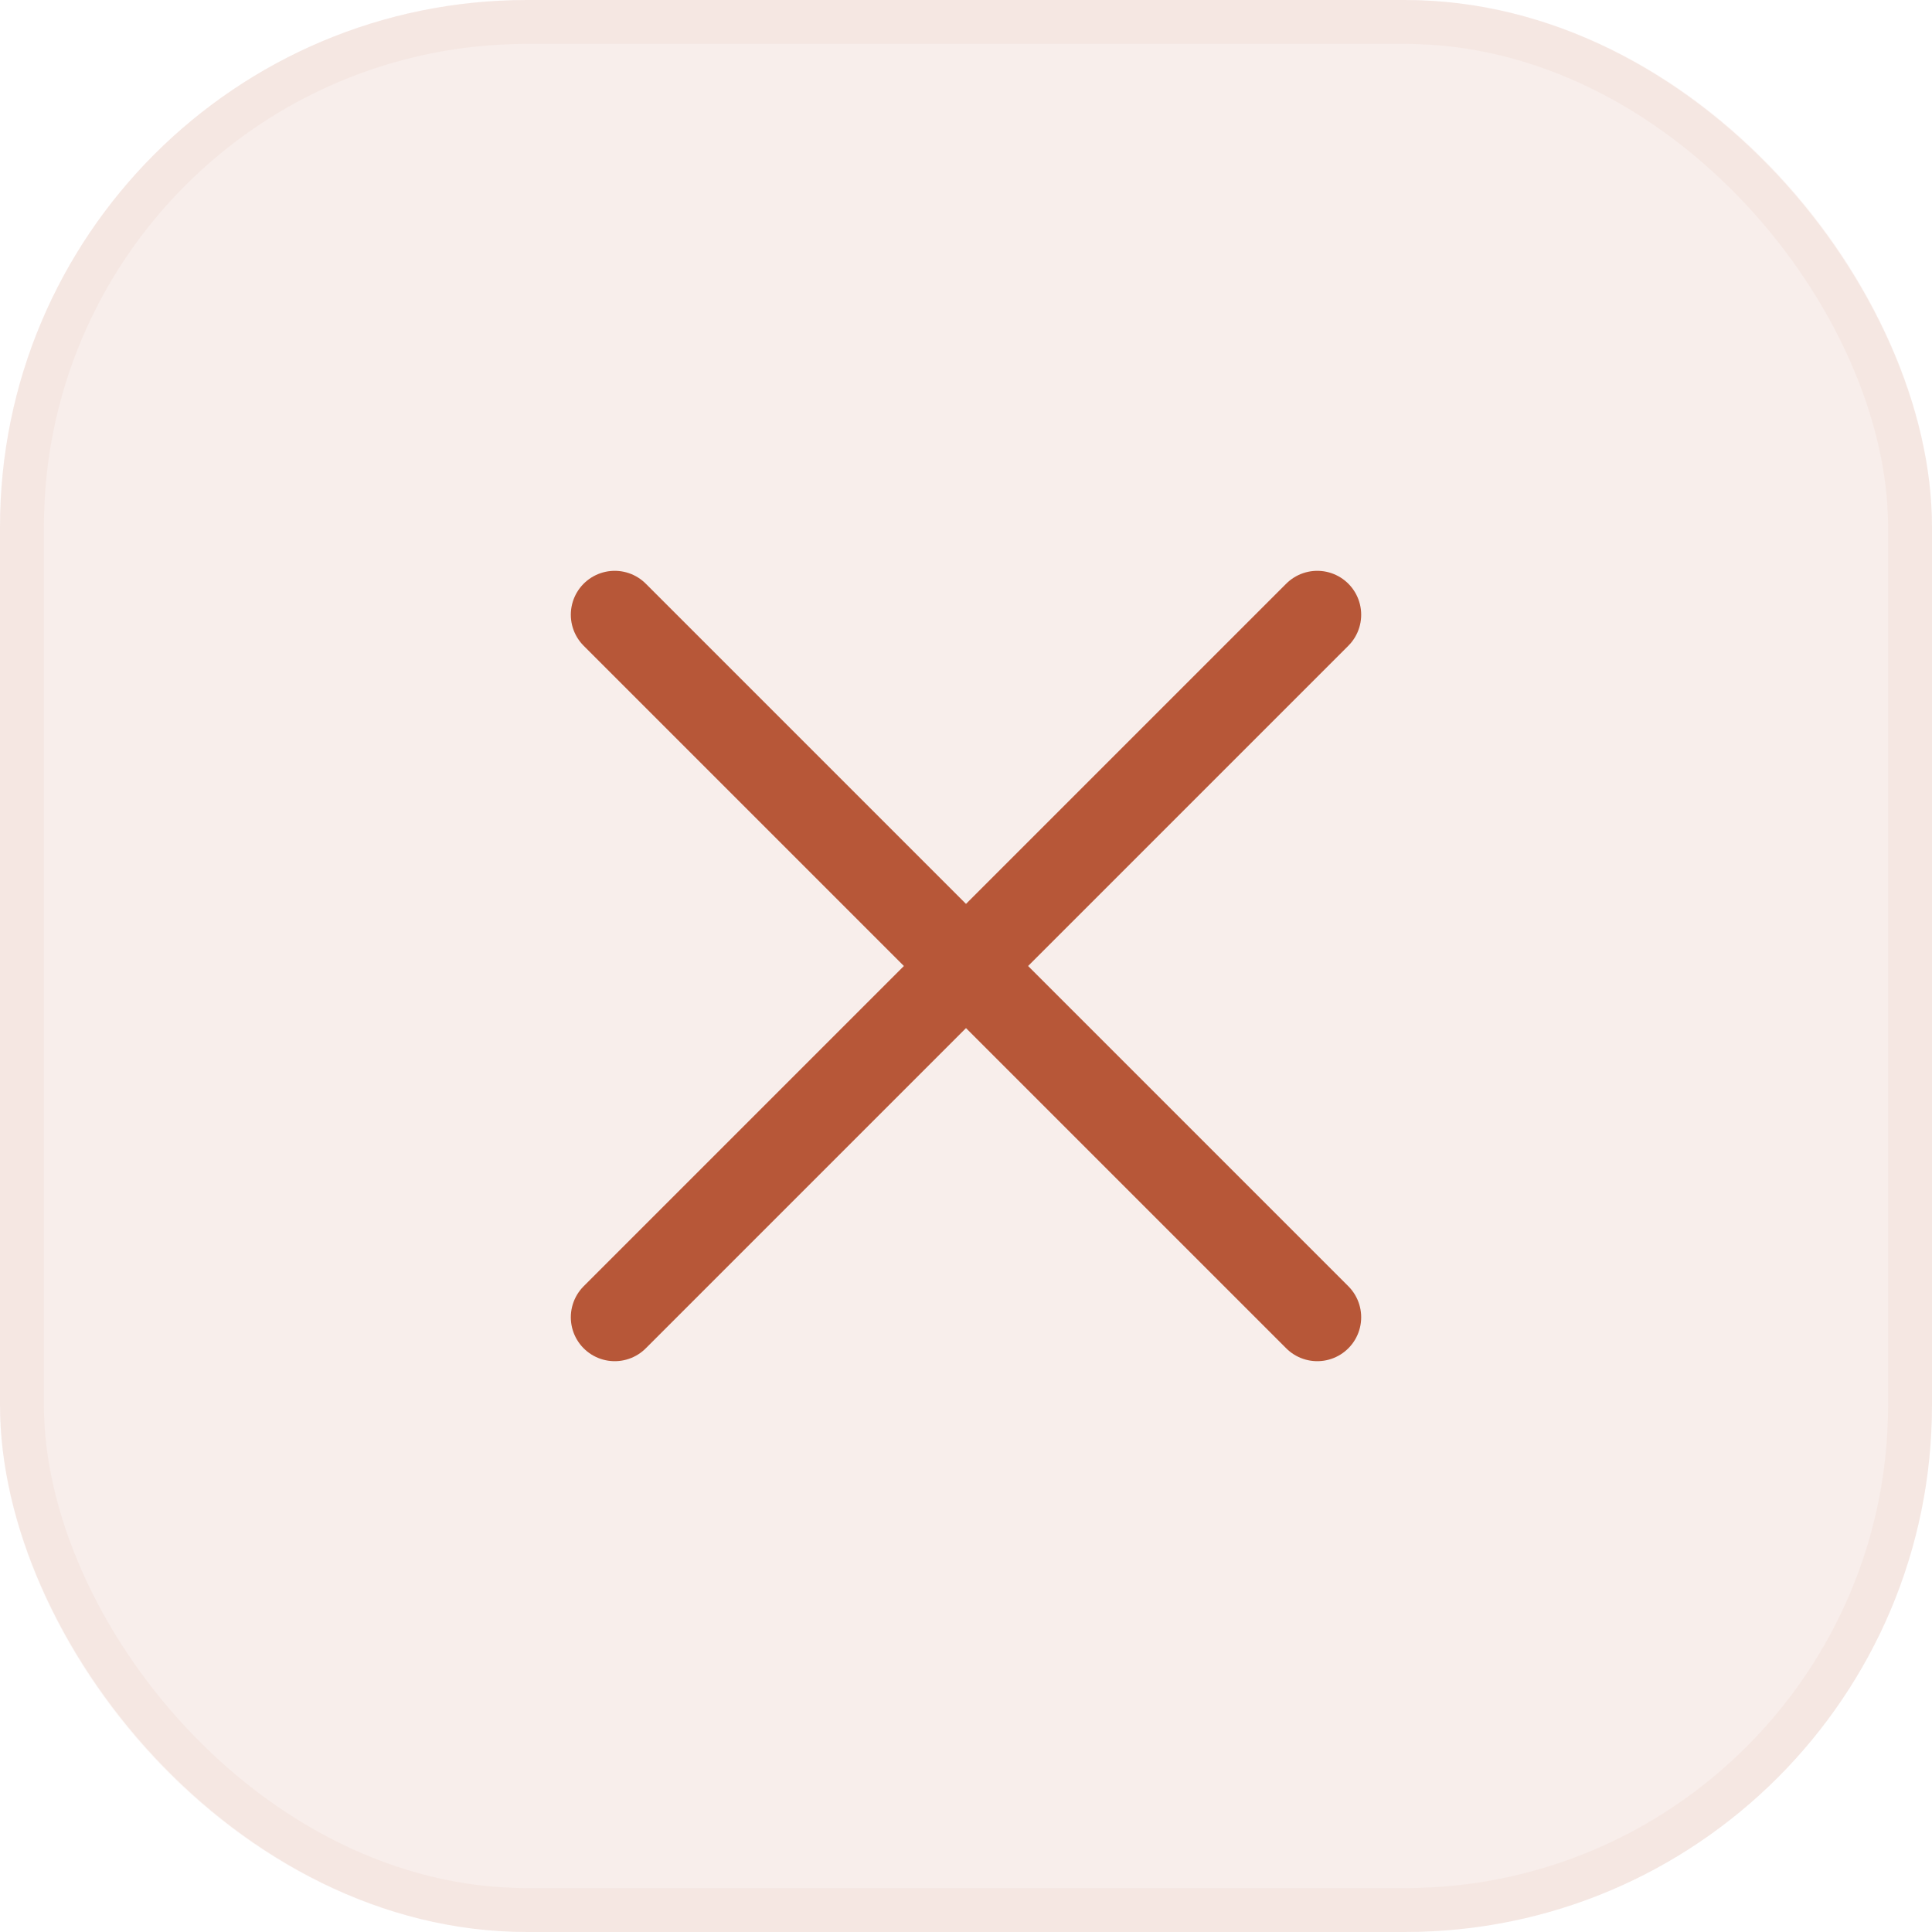 <svg width="44" height="44" viewBox="0 0 44 44" fill="none" xmlns="http://www.w3.org/2000/svg">
<rect width="44" height="44" rx="12" fill="#B75738" fill-opacity="0.1"/>
<path d="M14 14L22 22M30 30L22 22M22 22L30 14L14 30" stroke="#B75738" stroke-width="2" stroke-linecap="round" stroke-linejoin="round"/>
<rect x="0.5" y="0.5" width="43" height="43" rx="11.5" stroke="#B75738" stroke-opacity="0.05"/>
</svg>
